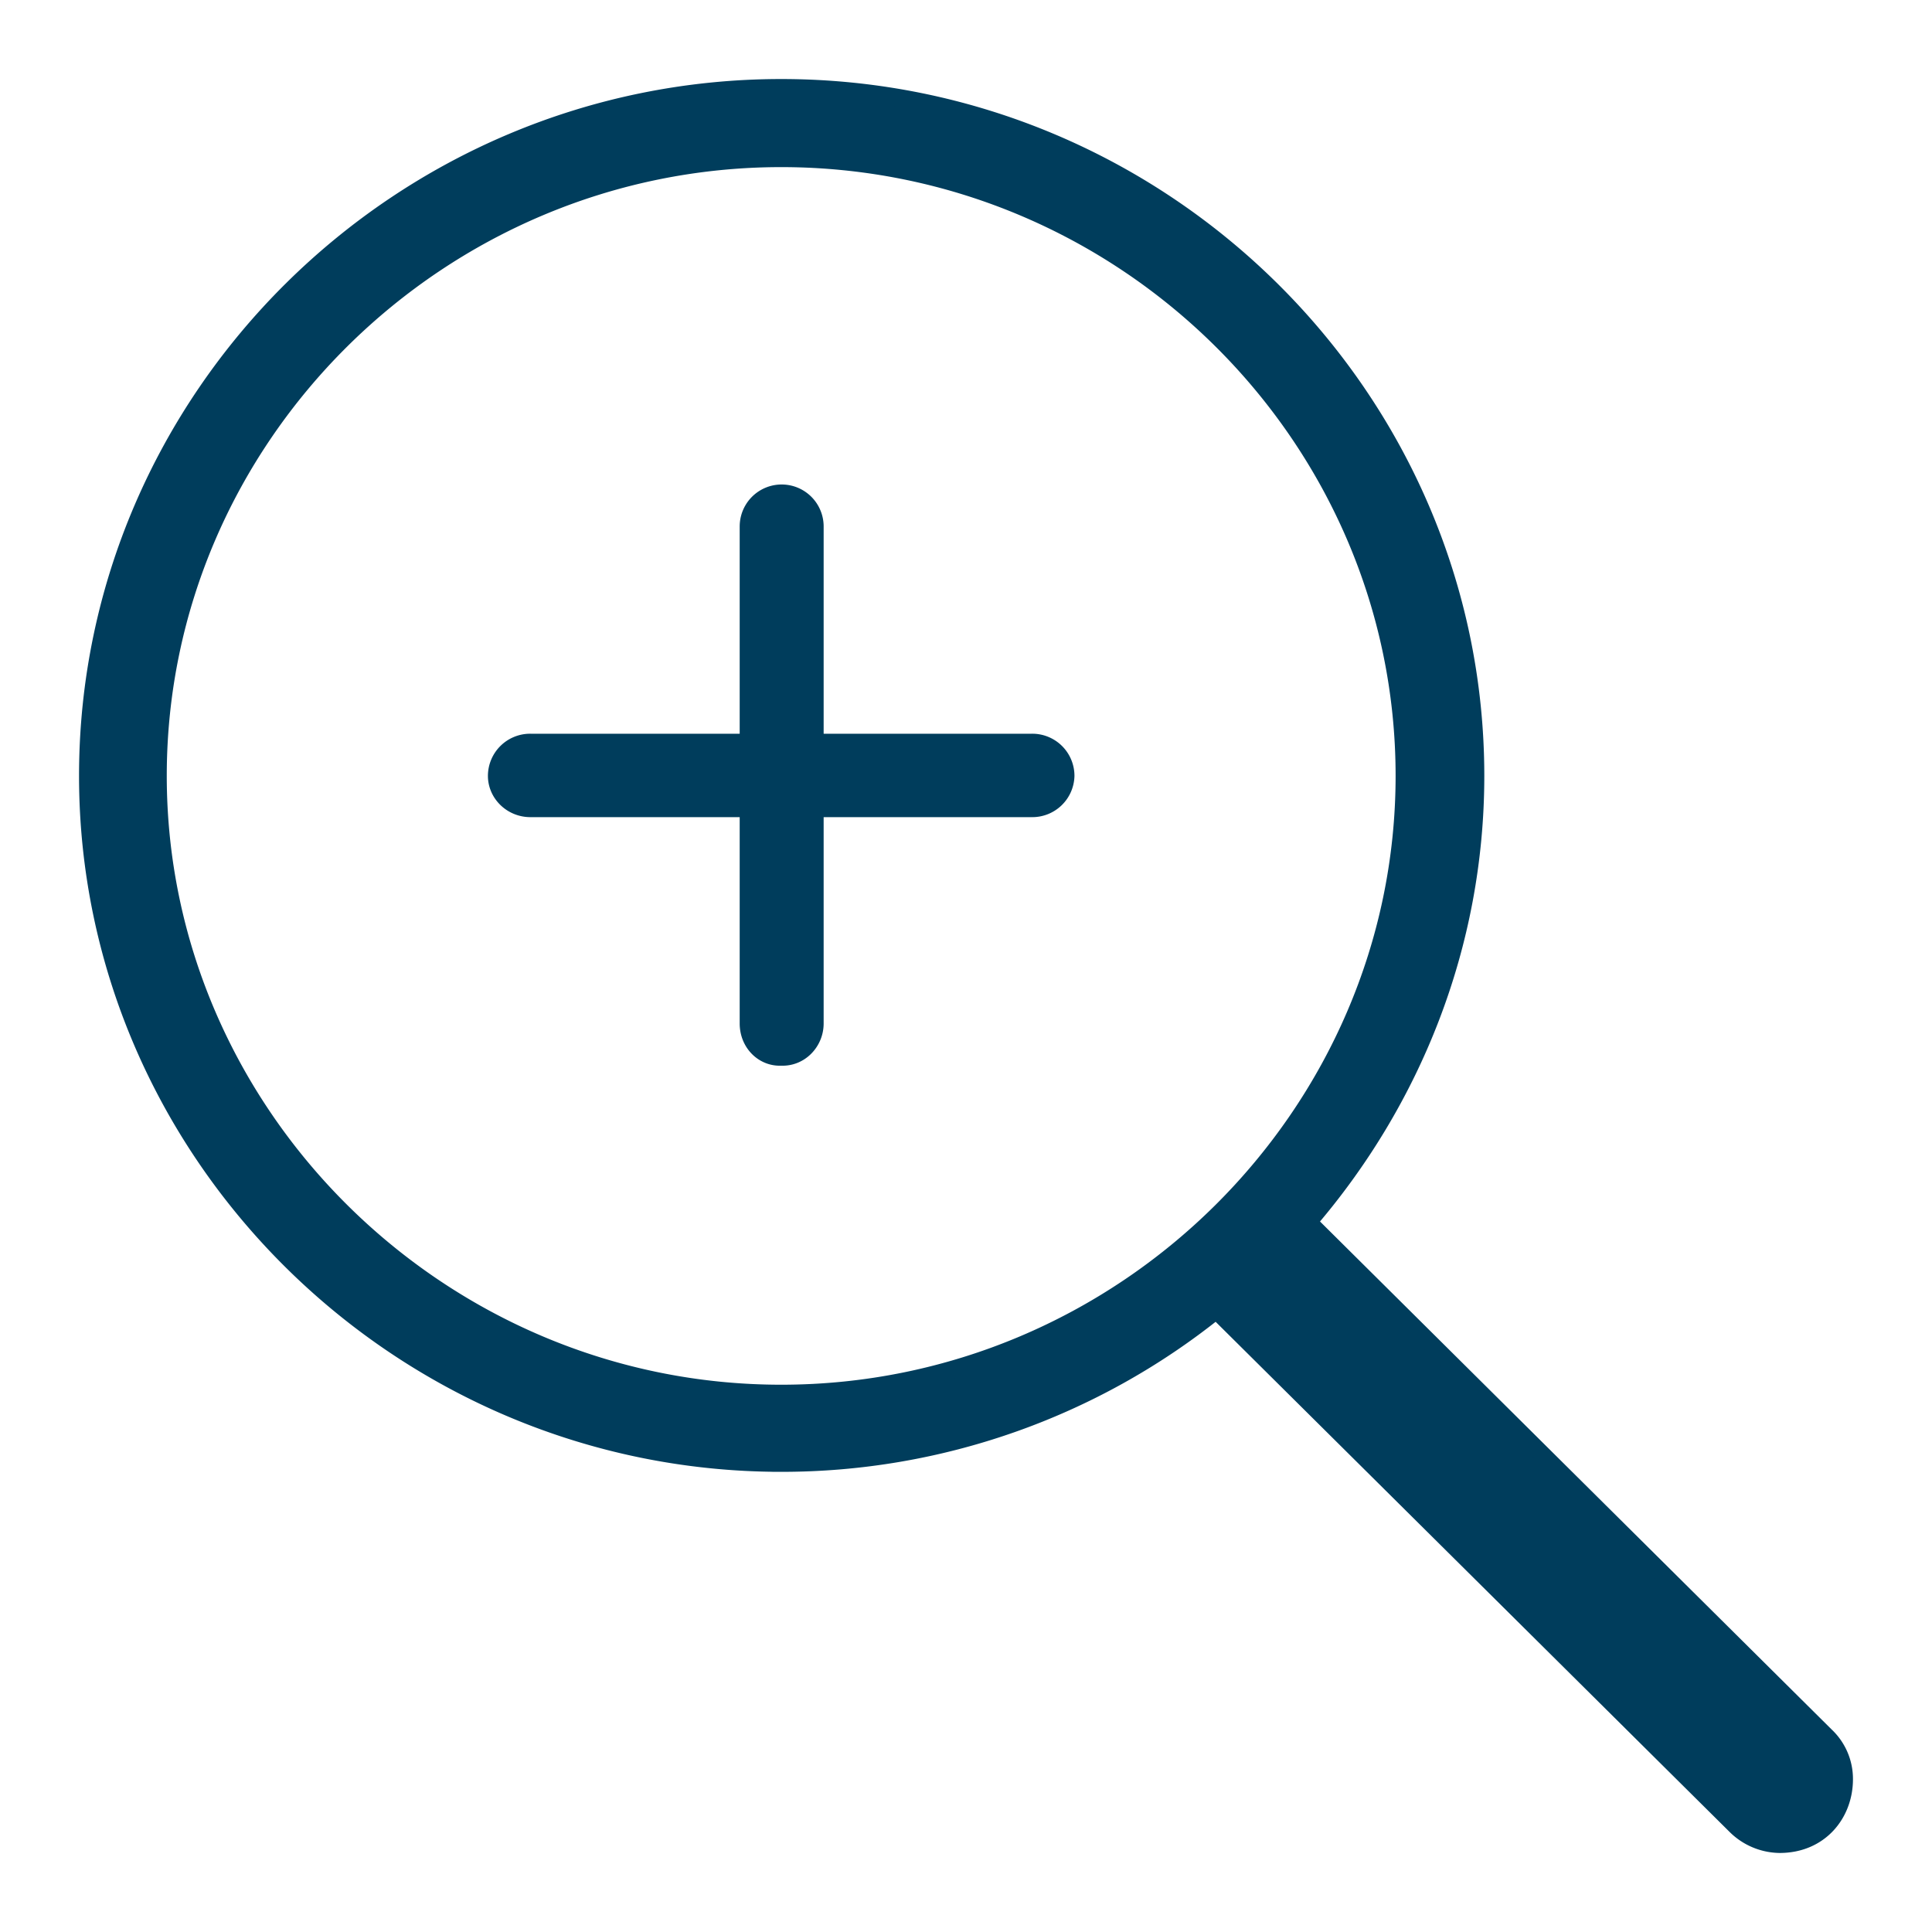 <svg xmlns="http://www.w3.org/2000/svg" viewBox="0 0 22 22">
    <path d="M20.265 21c.458 0 .735-.348.735-.74a.674.674 0 00-.213-.495l-5.892-5.85c1.182-1.373 1.907-3.147 1.907-5.08C16.802 4.527 13.242 1 8.896 1 4.559 1 1 4.527 1 8.835c0 4.298 3.559 7.825 7.896 7.825a7.891 7.891 0 004.954-1.742l5.914 5.87a.723.723 0 00.5.212zm-11.37-5.132c-3.889 0-7.096-3.178-7.096-7.033 0-3.865 3.207-7.032 7.097-7.032 3.9 0 7.096 3.167 7.096 7.032 0 3.855-3.197 7.033-7.096 7.033zm0-3.833c.214.01.384-.17.384-.38v-2.45h2.472a.38.38 0 00.384-.37.38.38 0 00-.384-.38H9.279v-2.46a.378.378 0 10-.756 0v2.46H6.04a.381.381 0 00-.384.38c0 .2.17.37.384.37h2.483v2.45c0 .221.17.39.373.38z" fill="#003D5C" fill-rule="nonzero" stroke="#003D5C" stroke-width=".2"/>
</svg>
